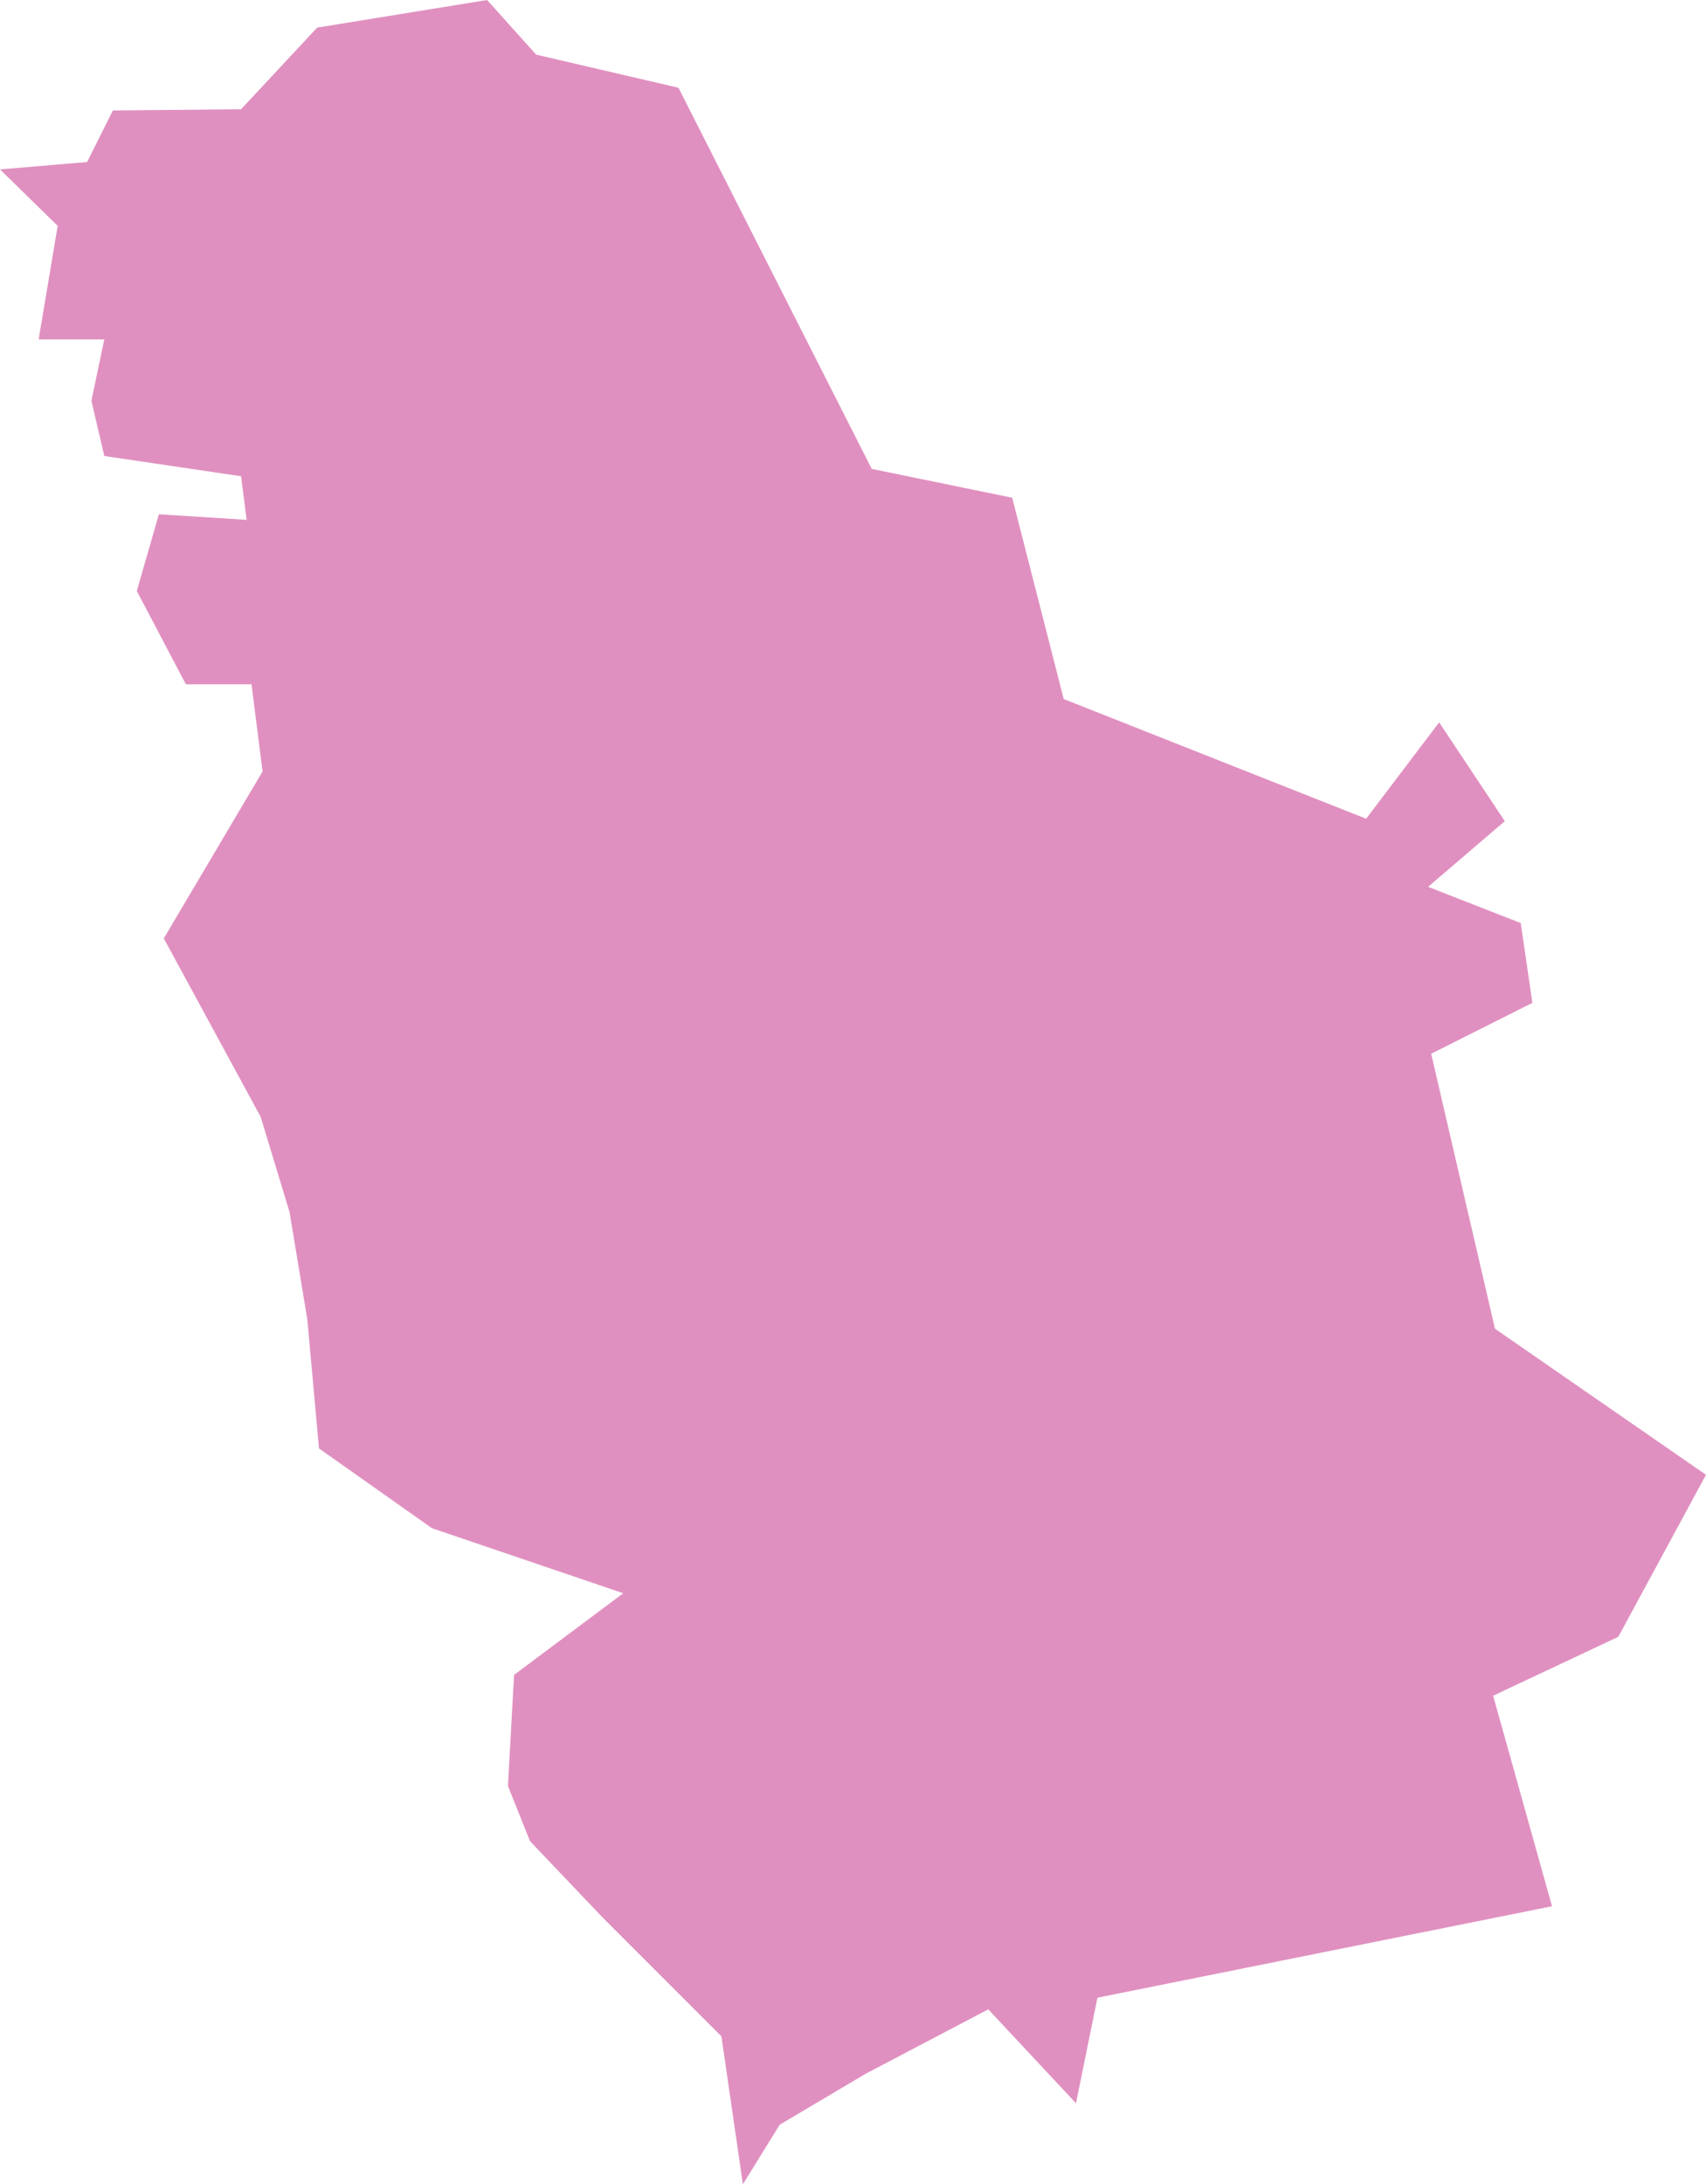 <svg xmlns="http://www.w3.org/2000/svg" viewBox="21.242 24.346 2.781 3.559">
  <path d="M 22.07 27.256 L 22.08 27.075 L 22.258 26.942 L 21.946 26.836 L 21.762 26.706 L 21.743 26.496 L 21.714 26.321 L 21.667 26.166 L 21.509 25.875 L 21.67 25.603 L 21.652 25.461 L 21.545 25.461 L 21.465 25.309 L 21.501 25.184 L 21.644 25.193 L 21.635 25.122 L 21.412 25.089 L 21.391 24.999 L 21.412 24.899 L 21.305 24.899 L 21.336 24.714 L 21.242 24.622 L 21.384 24.61 L 21.426 24.526 L 21.635 24.524 L 21.759 24.391 L 22.036 24.346 L 22.116 24.435 L 22.348 24.489 L 22.663 25.11 L 22.892 25.157 L 22.976 25.485 L 23.469 25.68 L 23.588 25.523 L 23.695 25.684 L 23.57 25.791 L 23.721 25.85 L 23.74 25.98 L 23.575 26.063 L 23.679 26.511 L 24.023 26.749 L 23.88 27.013 L 23.676 27.109 L 23.772 27.452 L 23.031 27.601 L 22.996 27.773 L 22.853 27.62 L 22.653 27.725 L 22.513 27.808 L 22.453 27.905 L 22.418 27.664 L 22.224 27.47 L 22.106 27.346 Z" fill="#E090C0"/>
</svg>